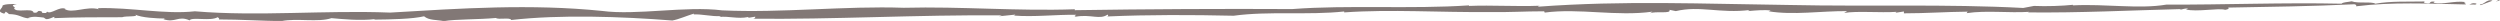 <svg width="478" height="4" viewBox="0 0 478 4" fill="none" xmlns="http://www.w3.org/2000/svg">
<g clip-path="url(#clip0_2817_10337)">
<path d="M478 0.106L477.765 0L477.194 0.283L478 0.106Z" fill="#4D403C" fill-opacity="0.7"/>
<path d="M474.136 0.779C474.237 0.85 474.203 0.92 474.304 0.991L476.555 0.142C475.547 -0.319 474.774 1.097 474.136 0.779Z" fill="#4D403C" fill-opacity="0.7"/>
<path d="M473.464 0.673C472.59 0.46 472.221 0.885 472.019 0.991C472.322 0.673 473.666 1.097 473.464 0.673Z" fill="#4D403C" fill-opacity="0.7"/>
<path d="M376.224 2.195L376.023 2.513C379.786 1.947 384.02 2.513 387.985 2.265L387.716 2.372C397.796 2.478 407.07 1.982 417.083 1.735C416.915 1.735 416.881 1.876 416.713 1.912C417.183 1.805 417.721 1.593 418.259 1.628C418.393 1.699 418.091 1.77 417.923 1.805C420.039 2.336 424.139 1.487 425.449 1.876C426.054 1.805 426.289 1.593 425.987 1.451C433.816 1.31 442.182 1.204 450.145 0.814C450.515 0.885 450.582 1.027 450.481 1.204C457.302 0.354 464.426 0.708 471.414 0.85C471.683 0.637 470.709 0.602 471.414 0.389C469.163 0.106 467.315 0.92 465.266 0.531L465.534 0.319C464.056 0.177 465.232 0.85 463.686 0.566C463.082 0.389 463.854 0.283 463.552 0.283C460.394 0.354 457.134 0.177 454.177 0.708C453.438 0.248 450.817 0.708 449.641 0.248C448.835 0.425 448.029 0.389 447.693 0.708C436.705 0.46 425.449 0.92 414.193 0.885C408.918 1.77 402.601 0.708 396.351 1.027C396.317 1.027 396.317 0.956 396.351 0.92C394.301 1.133 391.345 1.239 388.892 1.133L386.842 1.522C372.192 0.743 357.207 1.274 342.322 0.956C325.421 0.743 310.603 0.071 294.138 1.274C294.138 1.204 294.038 1.133 294.441 1.097C289.703 1.274 285.369 0.956 280.866 1.133V1.027C269.778 1.77 257.749 0.92 247.064 1.735C234.027 1.664 219.277 1.735 205.5 1.947V1.77C194.48 2.159 183.828 1.204 172.807 1.487C161.484 1.097 149.522 2.513 138.098 1.982C131.042 1.097 121.735 2.973 115.115 2.089C101.474 0.708 88.235 1.593 74.593 2.407C62.027 1.912 49.46 3.186 37.263 2.159C31.484 2.796 25.1 1.381 18.682 1.558L18.917 1.77C16.599 1.097 13.776 2.69 12.332 1.699H12.567C11.357 1.133 9.744 2.832 9.005 2.23L8.803 2.478C7.325 2.549 8.635 2.195 7.493 2.089C7.056 2.089 7.325 2.549 6.418 2.407C6.216 1.381 2.789 2.619 2.688 1.487C3.495 1.487 1.411 1.027 3.226 0.814C2.722 0.708 0.235 0.743 0.471 1.239C0.269 1.77 -0.705 2.195 0.807 2.619L1.109 2.23C1.613 2.619 1.479 2.407 1.68 2.69C3.663 2.726 3.898 3.292 5.309 3.504C5.309 3.504 5.309 3.504 5.309 3.469C6.283 3.009 7.594 3.292 8.367 3.363L8.669 3.575C9.139 4 10.92 2.726 10.316 3.469C14.314 3.292 18.884 3.292 23.352 3.292C23.991 3.009 26.78 3.292 25.805 2.761C26.914 3.398 30.241 3.54 31.484 3.54C31.45 3.611 31.383 3.681 31.181 3.646C33.567 4.46 34.004 2.903 36.255 3.894C36.591 3.186 40.321 4.106 41.597 3.292C41.866 3.434 41.967 3.575 41.866 3.717C45.898 3.717 50.367 4 53.794 4.035C56.718 3.434 60.884 4.319 63.371 3.469C65.454 3.646 68.814 4 71.737 3.646L71.468 3.752C74.761 3.717 78.827 3.646 81.078 3.115C82.052 3.929 83.464 3.752 84.875 4.035C87.059 3.646 91.494 3.752 94.821 3.434C95.325 3.823 97.576 3.257 97.744 3.823C107.118 2.761 118.677 3.15 128.656 3.929H128.522C129.832 3.681 131.311 3.009 132.621 2.619C132.756 2.655 132.722 2.761 132.453 2.761C134.268 2.655 135.981 3.186 137.796 3.08C137.796 3.15 137.695 3.209 137.493 3.257C139.207 3.009 141.021 3.681 143.037 3.257L143.138 3.398L144.415 3.186C144.415 3.363 144.348 3.646 143.642 3.575C159.3 3.752 175.495 2.796 191.59 2.938L190.985 3.115L194.11 2.796C194.11 2.903 193.942 2.938 193.808 2.973C197.772 3.292 201.905 2.761 205.769 2.832C205.769 2.903 205.165 3.08 205.702 3.186C208.558 2.69 210.305 3.823 211.75 2.796C211.885 2.832 211.985 3.08 211.683 3.15C219.646 2.796 227.845 2.832 235.875 3.009C242.562 2.089 250.055 2.938 257.01 2.195V2.372C265.981 1.735 275.524 2.407 284.865 2.301C288.729 2.372 291.35 2.159 295.247 2.159L295.348 2.407C301.9 1.522 309.124 3.186 315.945 2.23L315.475 2.549C316.55 2.053 319.608 2.726 319.204 1.876L320.414 2.124C325.051 1.027 328.881 2.619 334.56 1.912L334.19 2.124C335.702 1.982 337.483 1.841 338.592 2.018C338.424 2.018 338.491 2.089 338.155 2.159C342.893 2.938 348.168 2.089 353.174 2.124L352.603 2.478C355.023 2.053 359.458 2.478 362.616 2.265L362.415 2.442L364.027 2.195V2.549C368.194 2.549 372.092 2.265 376.124 2.23L376.224 2.195Z" fill="#4D403C" fill-opacity="0.7"/>
<path d="M5.846 3.611C5.645 3.611 5.51 3.575 5.342 3.54C5.376 3.611 5.678 3.611 5.846 3.611Z" fill="#4D403C" fill-opacity="0.7"/>
</g>
<defs>
<clipPath id="clip0_2817_10337">
<rect width="478" height="4" fill="white"/>
</clipPath>
</defs>
</svg>

